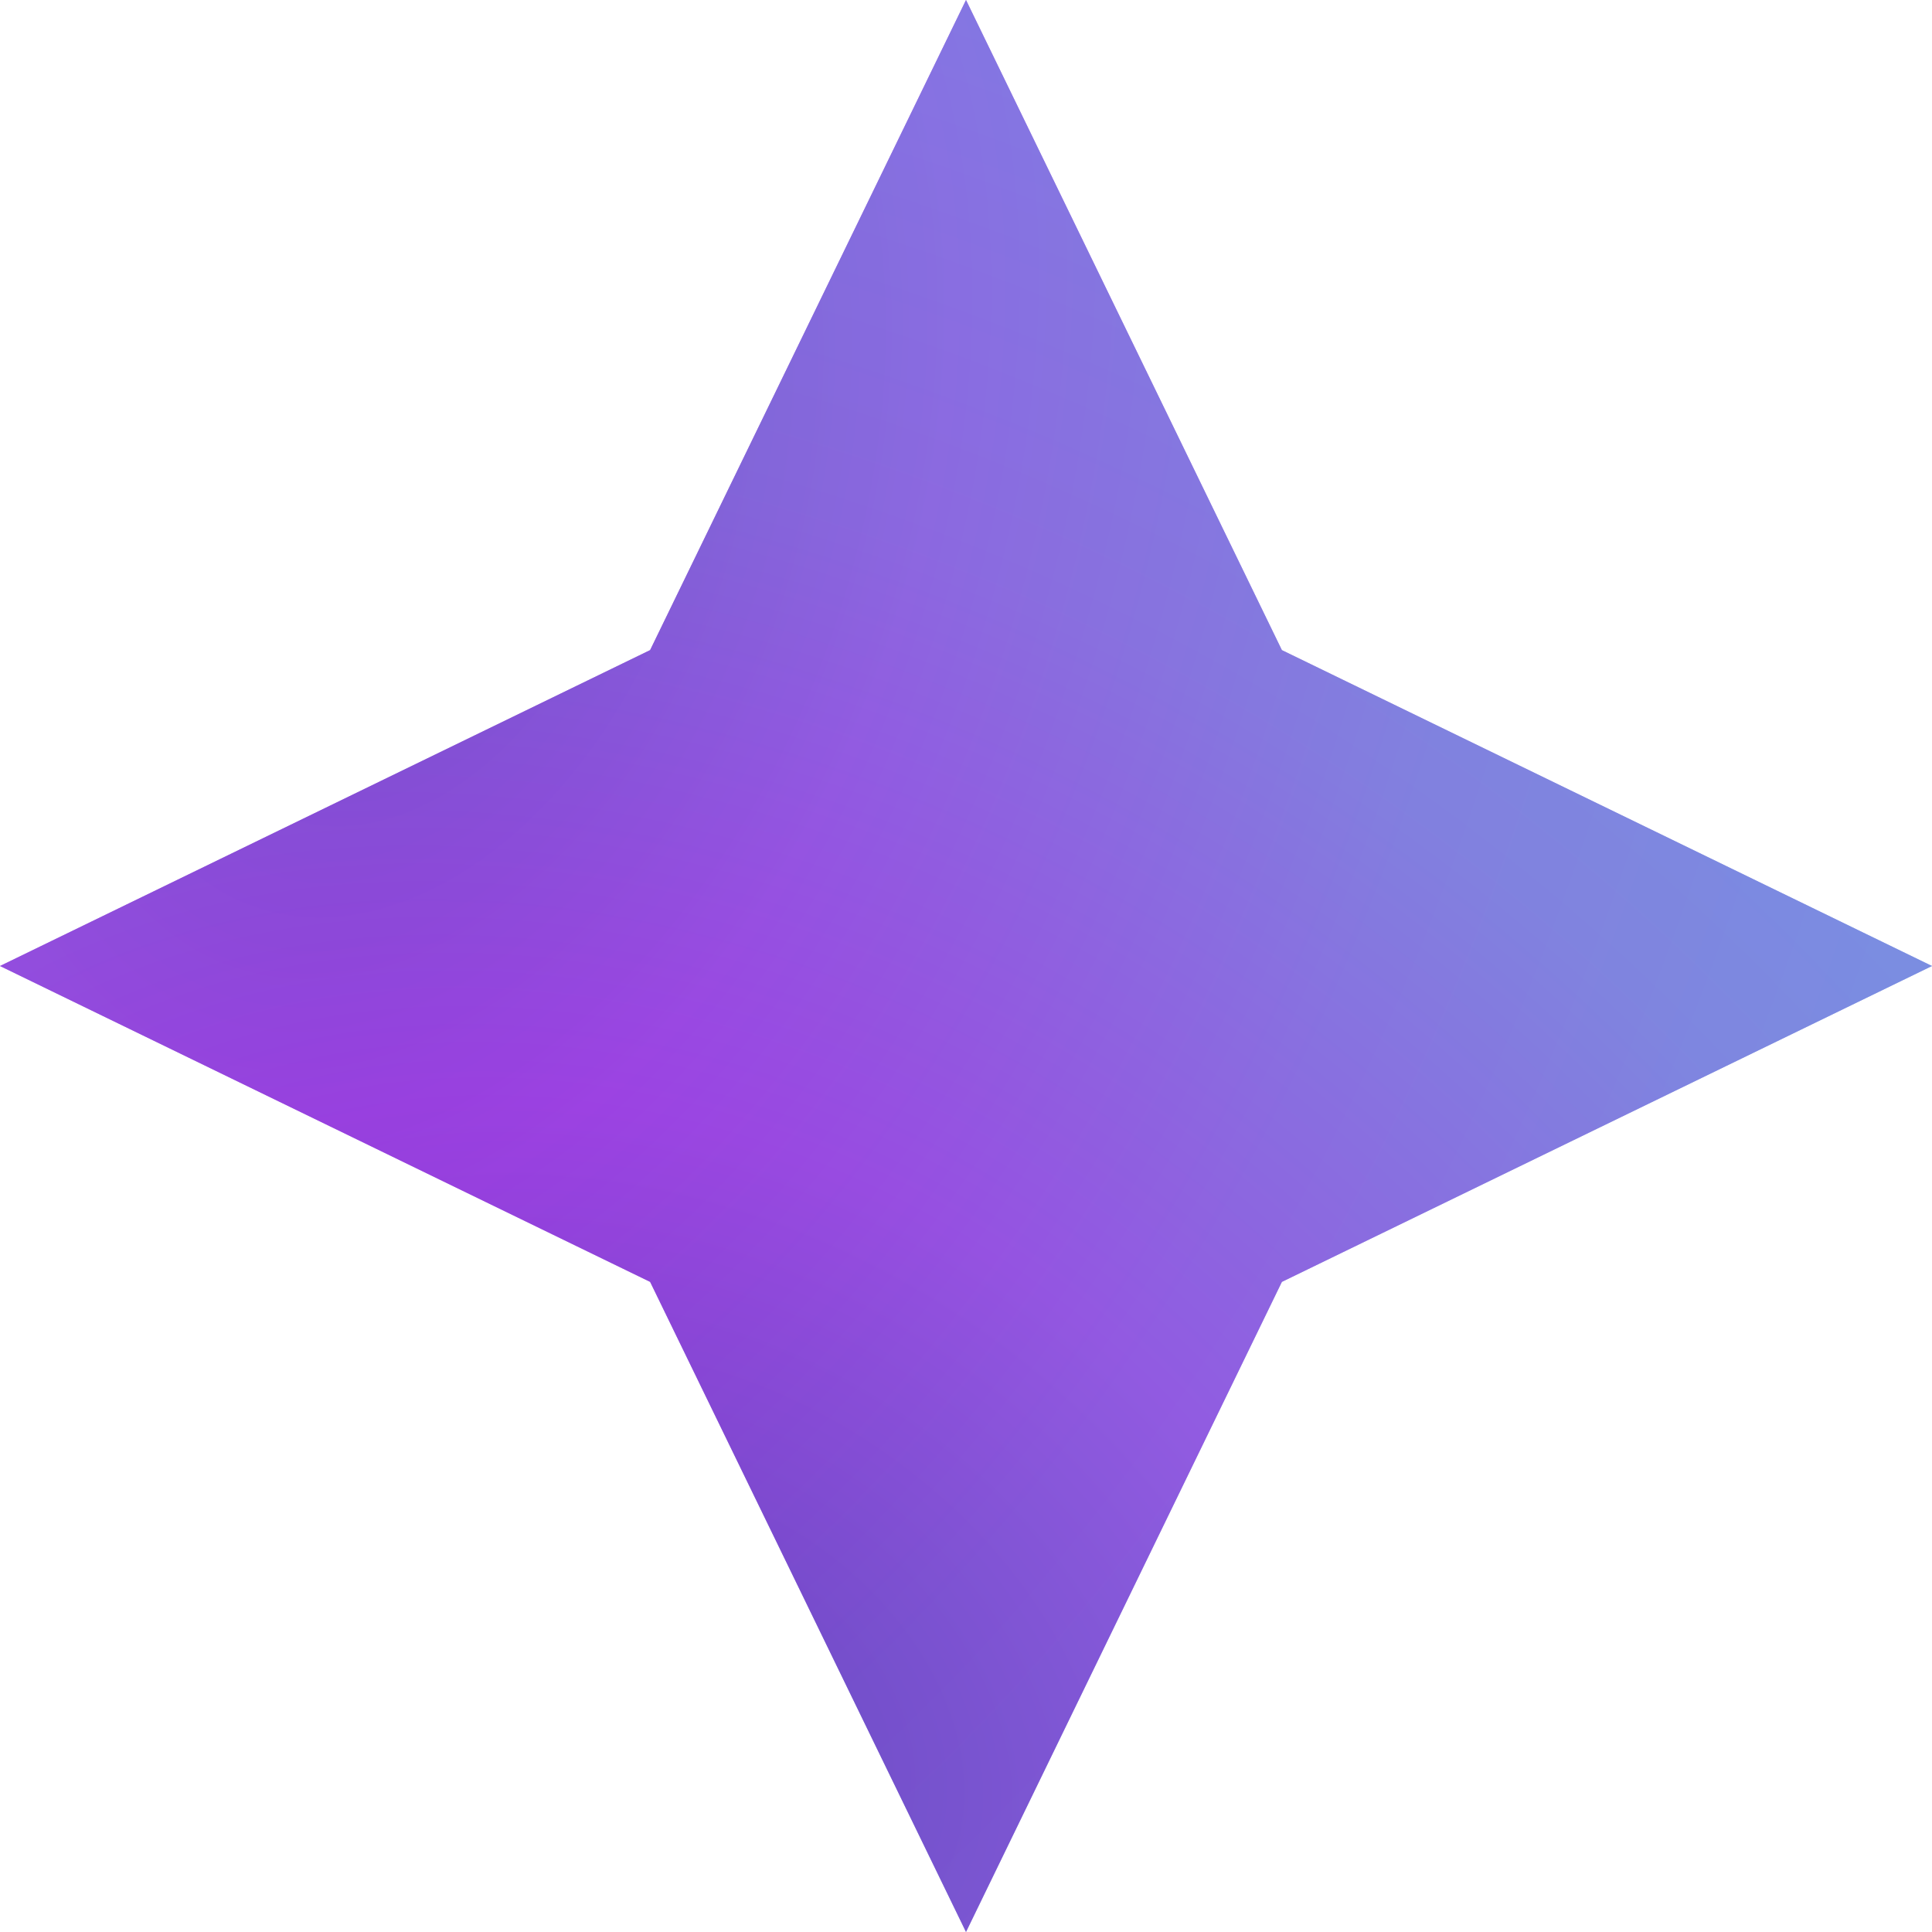 <?xml version="1.0" encoding="utf-8"?>
<svg fill="#000000" width="800px" height="800px" viewBox="0 0 24 24" role="img" xmlns="http://www.w3.org/2000/svg" xmlns:bx="https://boxy-svg.com">
  <defs>
    <bx:export>
      <bx:file format="svg" path="cardinal.icon.svg"/>
    </bx:export>
    <linearGradient id="color-0" bx:pinned="true" gradientUnits="userSpaceOnUse">
      <stop style="stop-color: rgb(195, 195, 251);"/>
    </linearGradient>
    <linearGradient id="color-1" bx:pinned="true" gradientUnits="userSpaceOnUse">
      <stop style="stop-color: rgb(188, 207, 250);"/>
    </linearGradient>
    <linearGradient id="color-2" bx:pinned="true" gradientUnits="userSpaceOnUse">
      <stop style="stop-color: rgb(75, 35, 150);"/>
    </linearGradient>
    <linearGradient id="color-3" bx:pinned="true" gradientUnits="userSpaceOnUse">
      <stop style="stop-color: rgb(82, 29, 124);"/>
    </linearGradient>
    <linearGradient id="gradient-0" bx:pinned="true">
      <stop offset="0" style="stop-color: rgb(91, 42, 178);"/>
      <stop offset="0.324" style="stop-color: rgb(156, 66, 226);"/>
      <stop offset="0.673" style="stop-color: rgb(130, 128, 223);"/>
      <stop offset="1" style="stop-color: rgb(118, 150, 227);"/>
    </linearGradient>
    <radialGradient id="gradient-0-0" href="#gradient-0" gradientUnits="userSpaceOnUse" cx="7.064" cy="20.89" r="12" gradientTransform="matrix(0.954, -1.529, 2.063, 1.288, -41.405, 5.332)"/>
    <radialGradient id="gradient-0-1" href="#gradient-0" gradientUnits="userSpaceOnUse" cx="17.002" cy="20.535" r="12" gradientTransform="matrix(1.509, 0.583, -0.876, 2.269, -2.668, -50.237)"/>
  </defs>
  <title>Mapbox icon</title>
  <path d="M 12 0 L 8.076 8.076 L 0 12 L 8.076 15.924 L 12 24 L 15.924 15.924 L 24 12 L 15.924 8.076 L 12 0 Z" style="stroke: rgb(186, 218, 85); fill: url(&quot;#gradient-0-1&quot;); stroke-opacity: 0;"/>
  <path d="M 12 0 L 8.076 8.076 L 0 12 L 8.076 15.924 L 12 24 L 15.924 15.924 L 24 12 L 15.924 8.076 L 12 0 Z" style="stroke: rgb(186, 218, 85); stroke-opacity: 0; fill: url(&quot;#gradient-0-0&quot;); fill-opacity: 0.61;"/>
</svg>